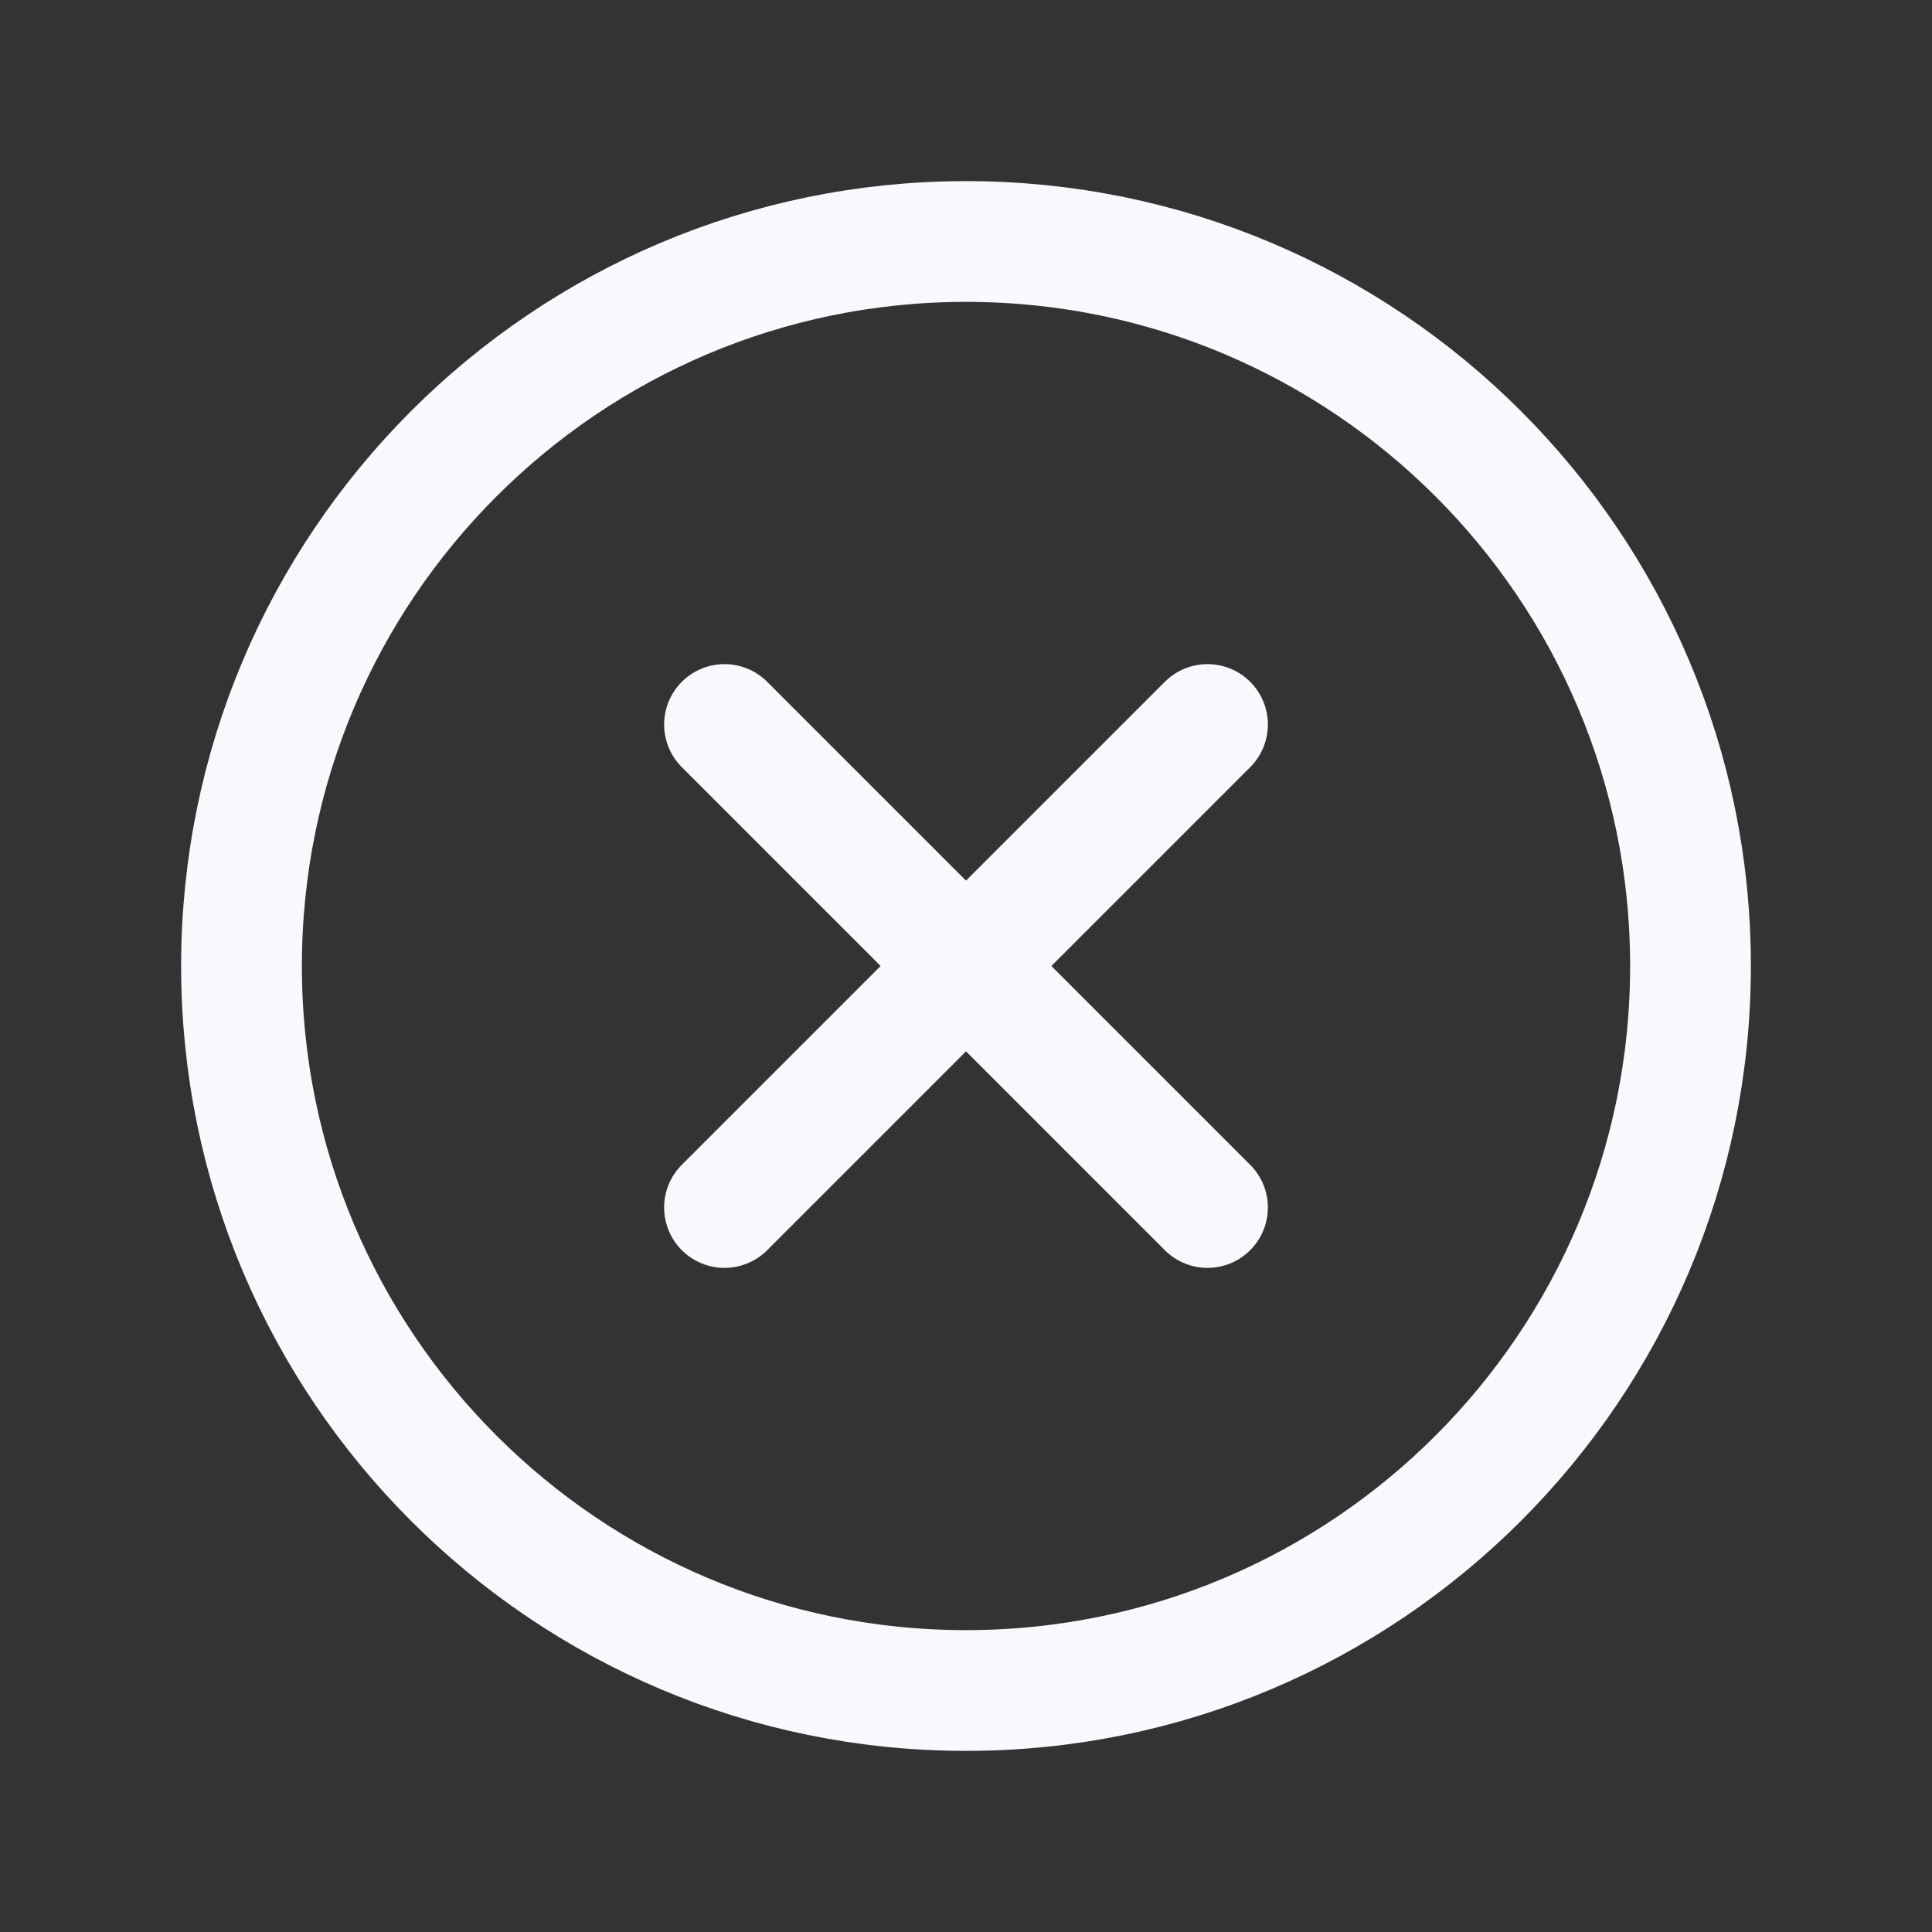 <svg xmlns="http://www.w3.org/2000/svg" width="1em" height="1em" viewBox="0 0 512 512"><rect x="0" y="0" width="512" height="512" fill="#333333" stroke="none"/><path fill="none" stroke="#f7f9fd" stroke-miterlimit="10" stroke-width="32" d="M448 256c0-106-86-192-192-192S64 150 64 256s86 192 192 192s192-86 192-192Z"/><path fill="none" stroke="#f7f9fd" stroke-linecap="round" stroke-linejoin="round" stroke-width="32" d="M320 320L192 192m0 128l128-128"/></svg>